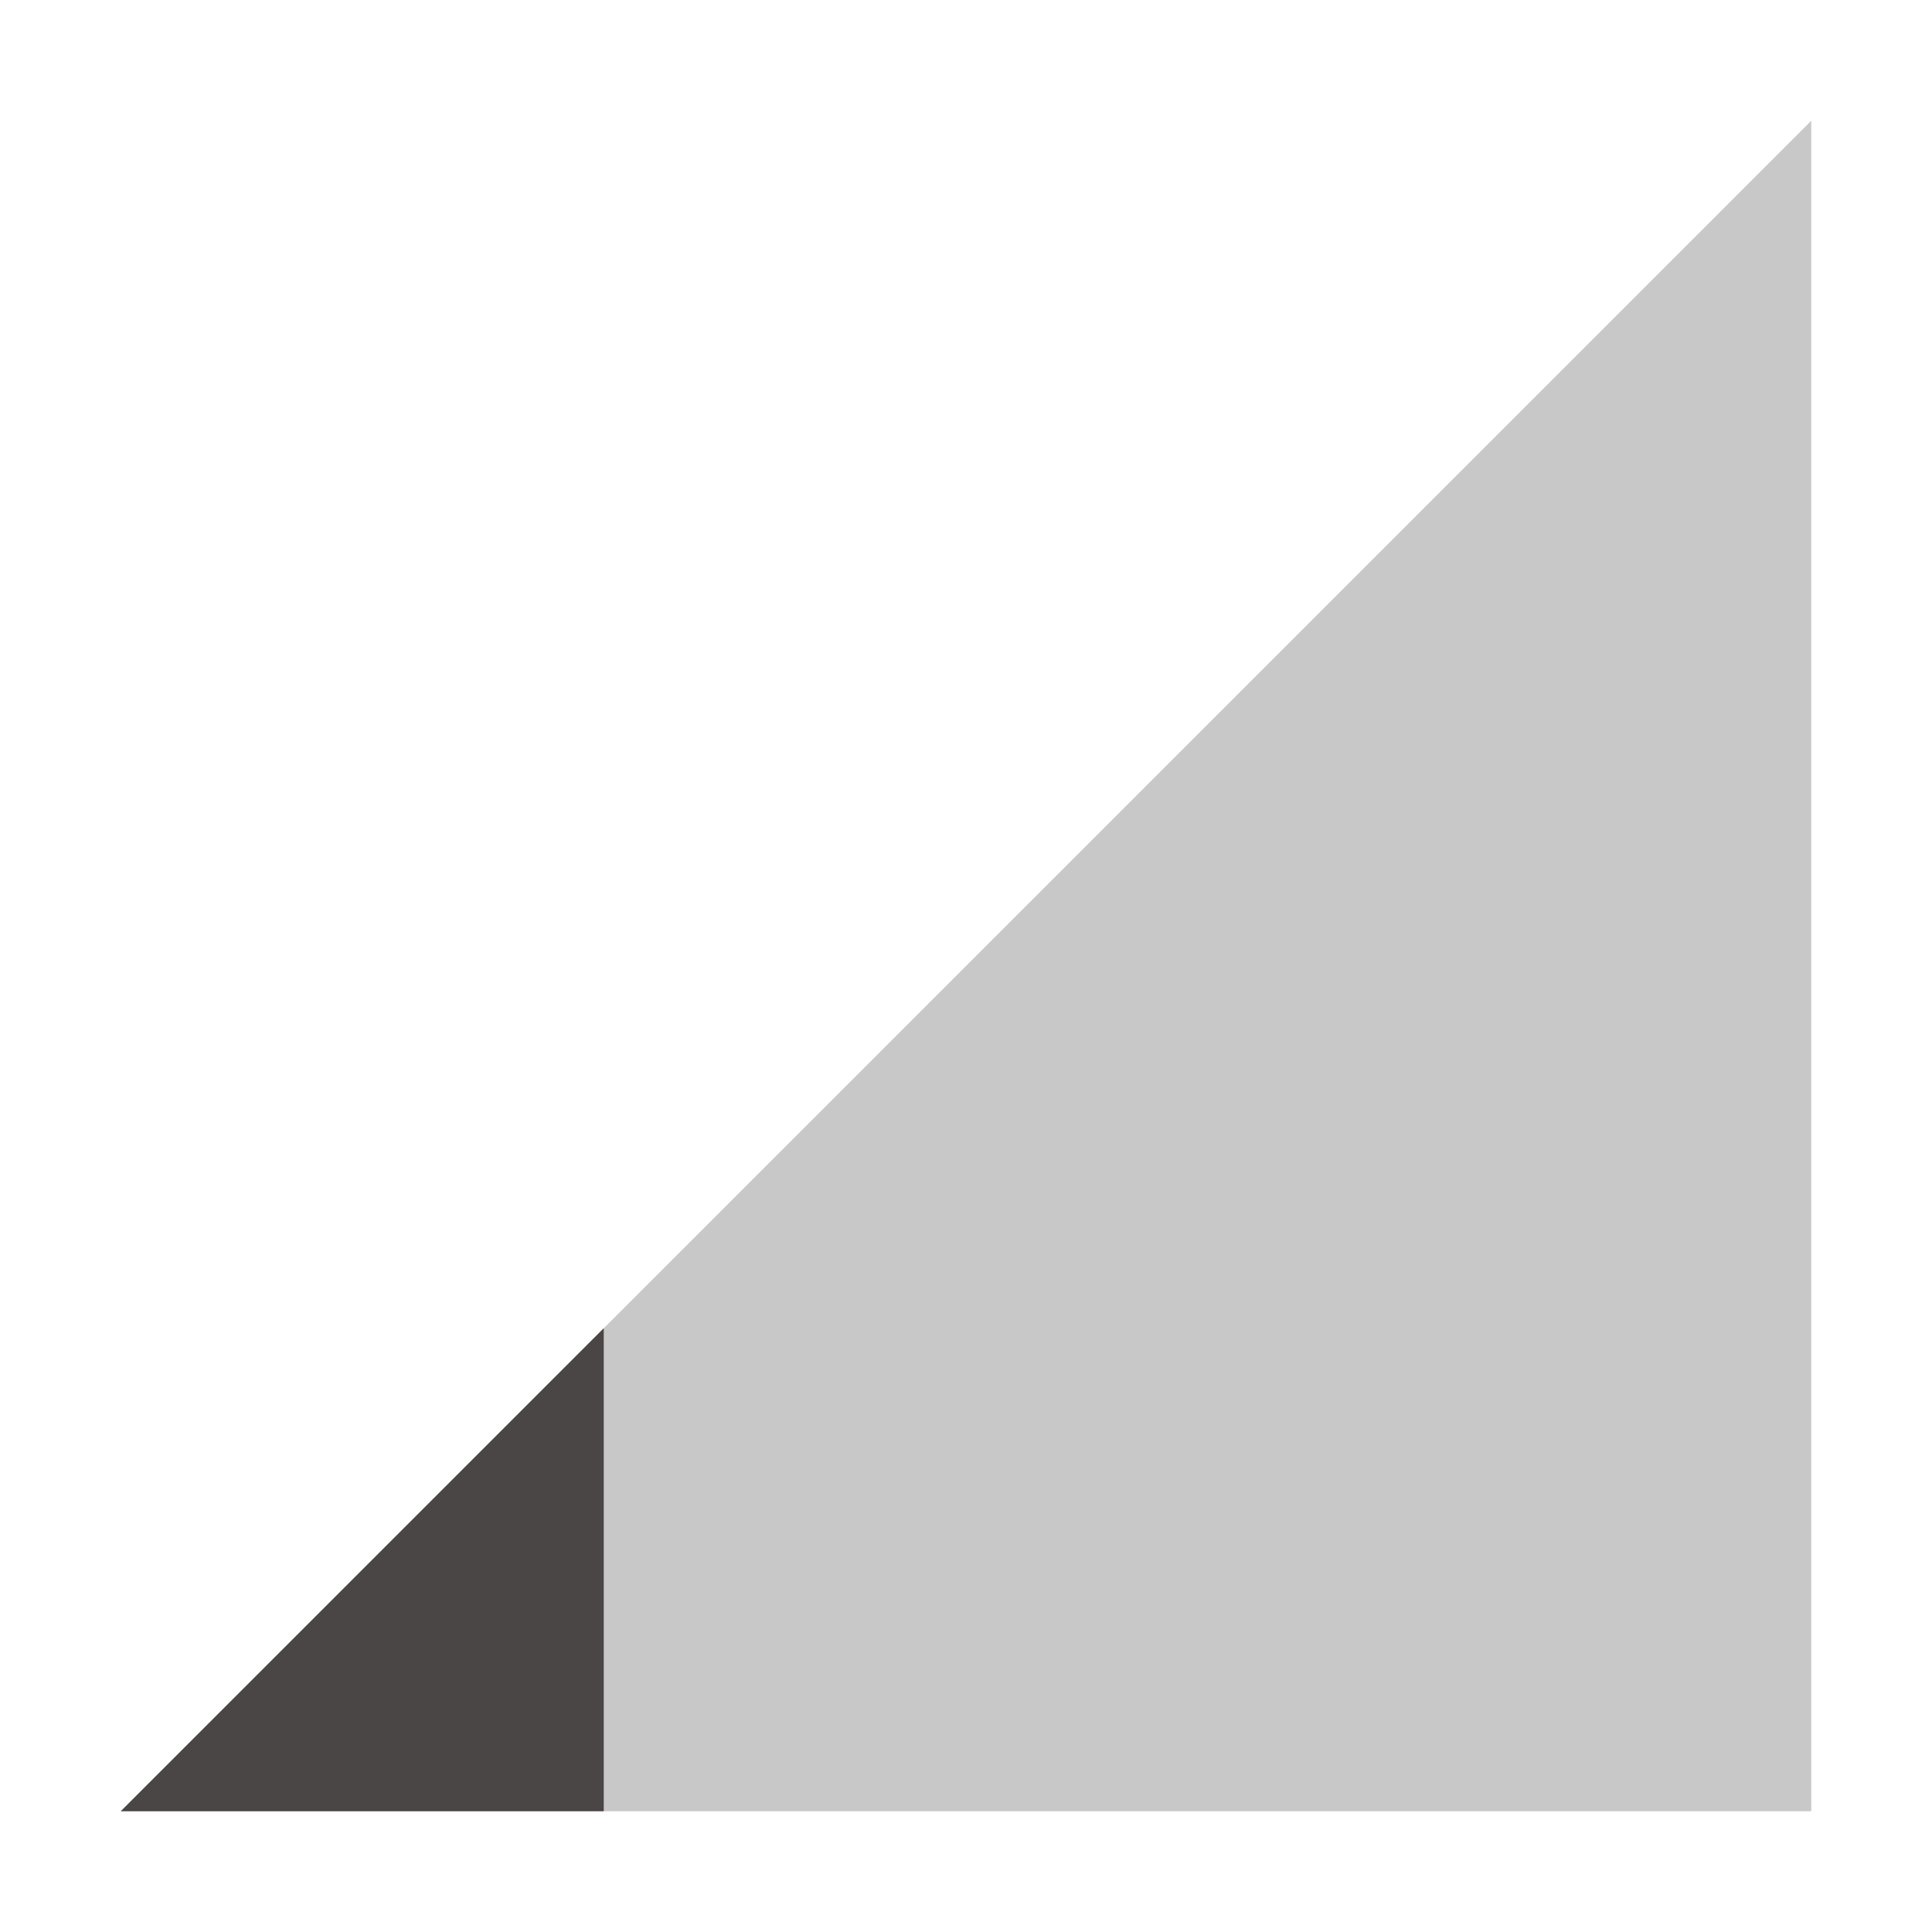 <svg xmlns="http://www.w3.org/2000/svg" width="16" height="16" version="1.1">
 <path style="opacity:0.3;fill:#4b4646" d="M 1,15 15,1 V 15 Z"/>
 <path style="fill:#4b4646" d="M 5,11 1,15 H 5 Z"/>
</svg>
